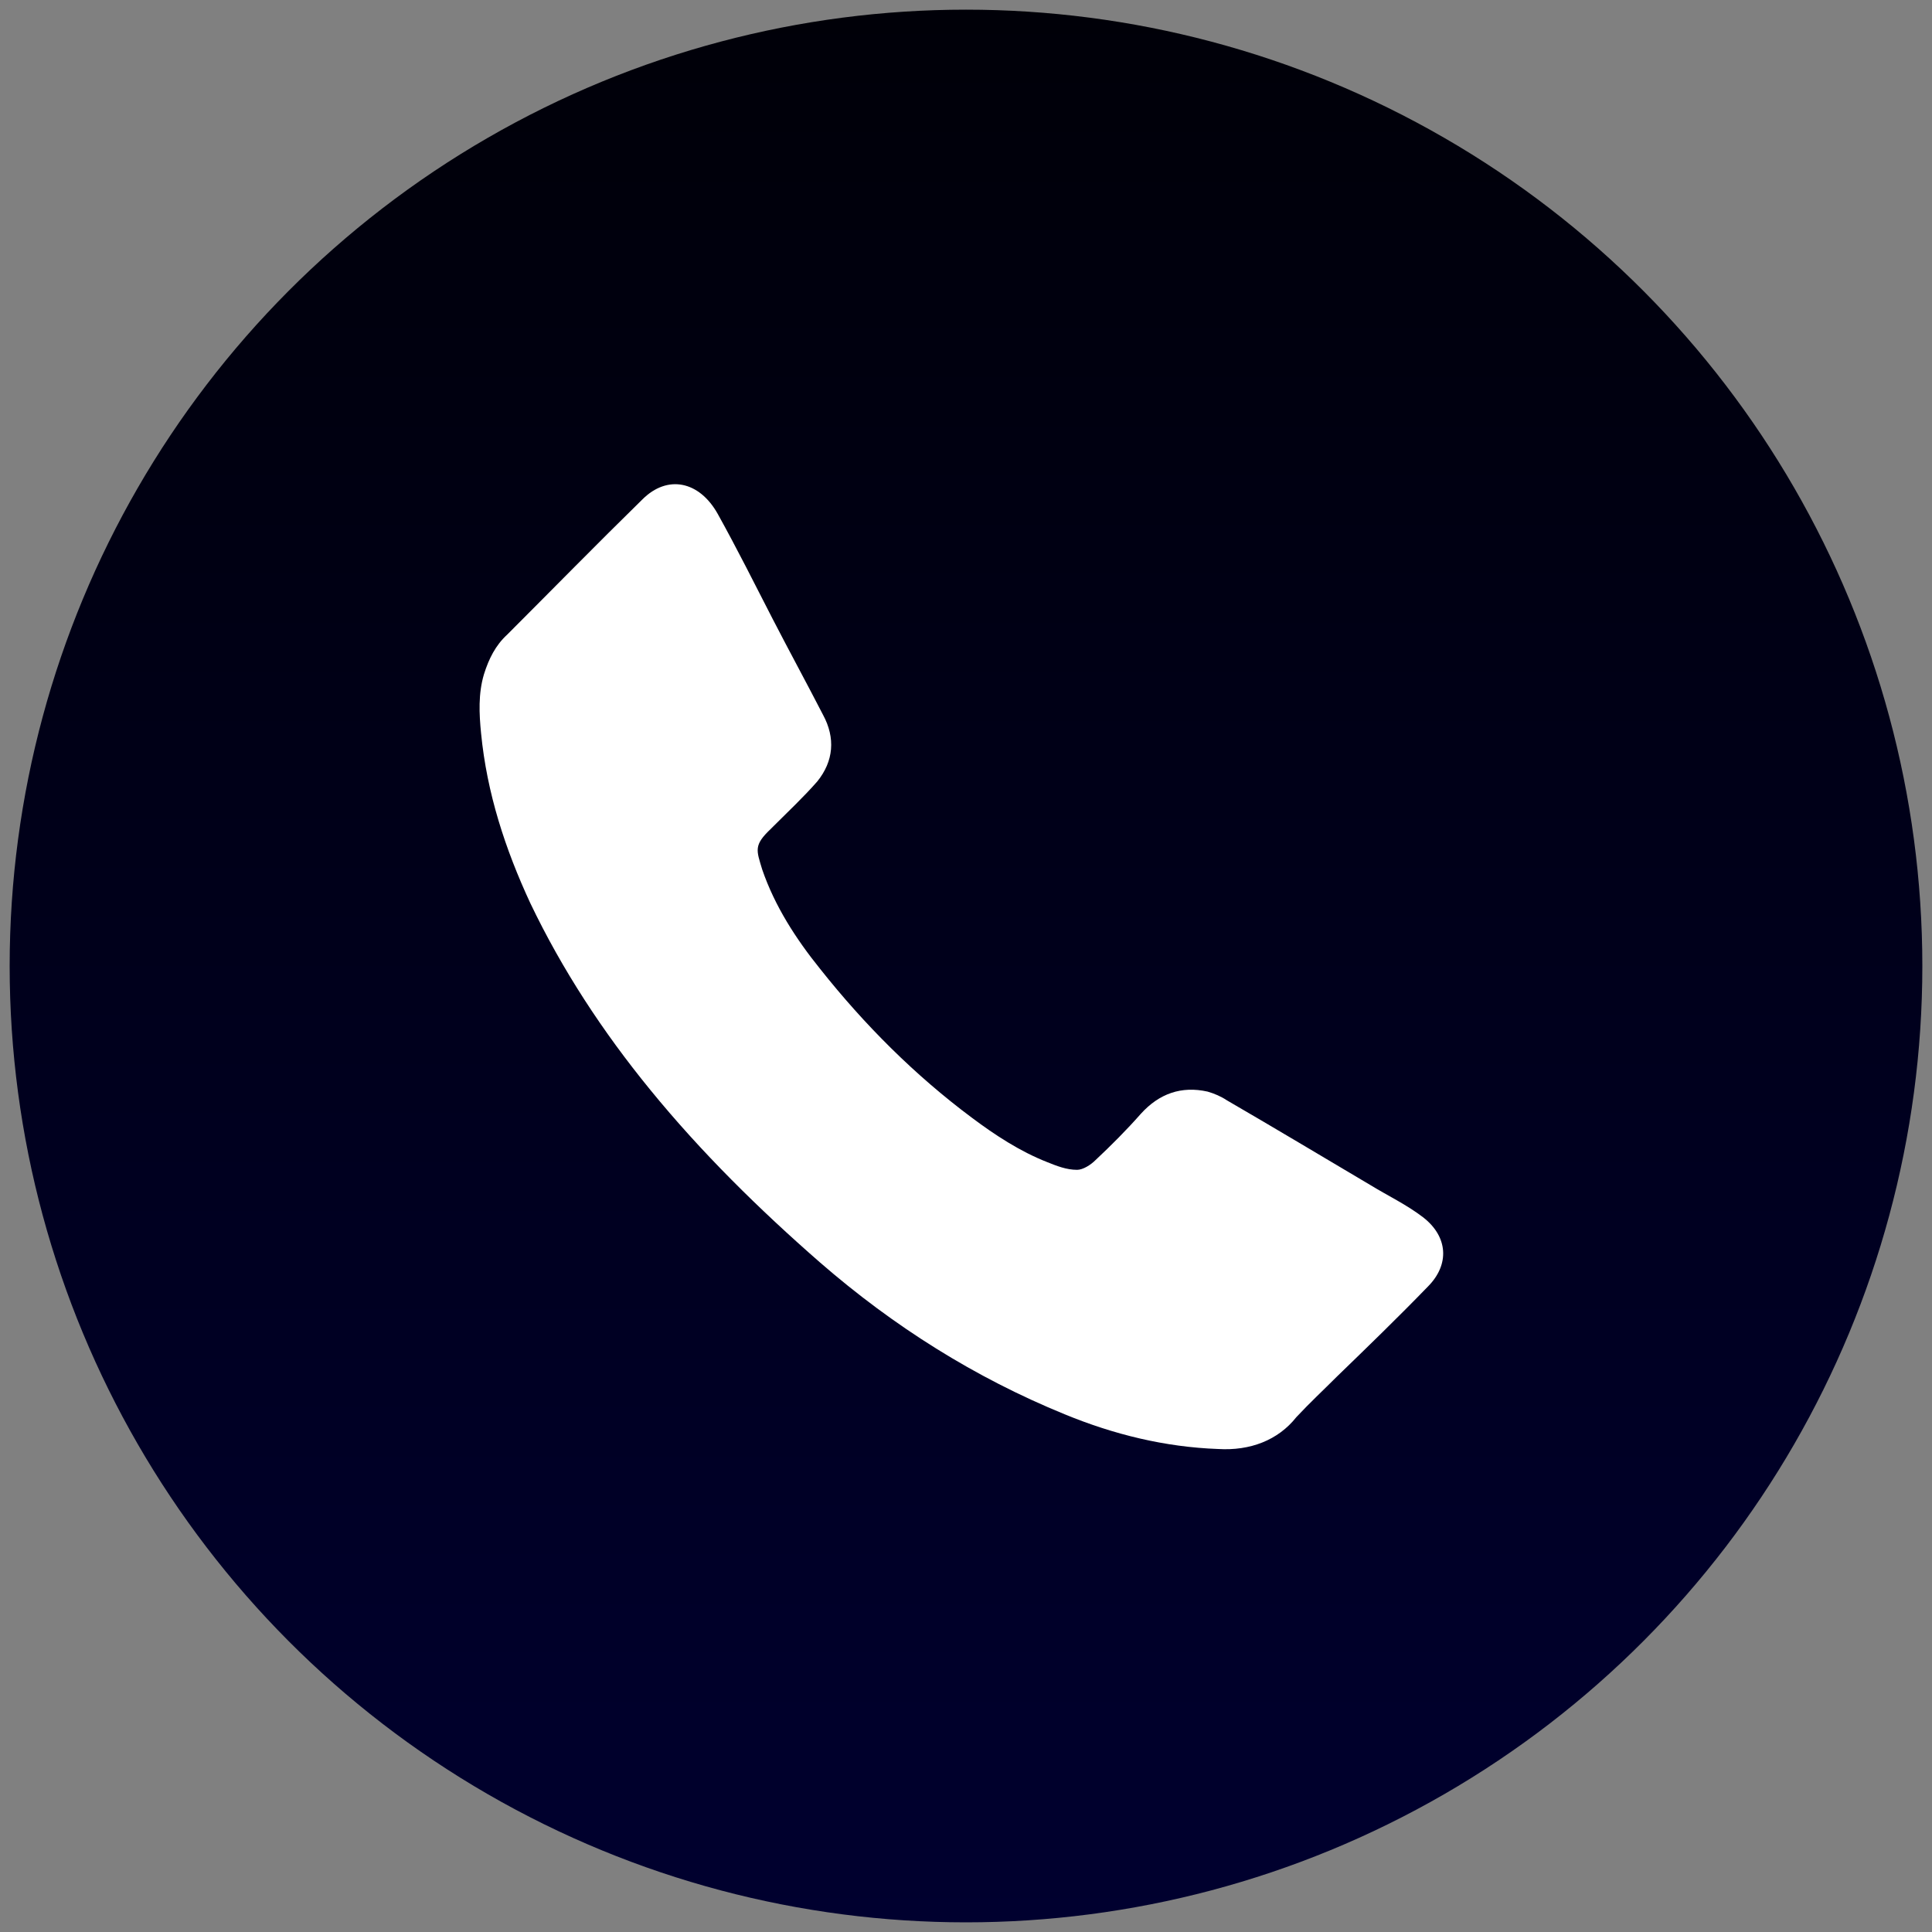 <svg xmlns="http://www.w3.org/2000/svg" xmlns:xlink="http://www.w3.org/1999/xlink" id="Layer_1" x="0" y="0" version="1.1" viewBox="0 0 200 200" style="enable-background:new 0 0 200 200" xml:space="preserve"><rect x="0" y="0" width="200" height="200" fill="#808080" stroke="none"/><style type="text/css">.st0{fill:url(#SVGID_1_)}.st1{fill:#fff}</style><linearGradient id="SVGID_1_" x1="100" x2="100" y1="199" y2="1" gradientUnits="userSpaceOnUse"><stop offset="0" style="stop-color:#00002f"/><stop offset="1" style="stop-color:#000008"/></linearGradient><circle cx="100" cy="100" r="99" class="st0"/><g><path d="M126.1,150c-5.5-0.2-10.8-1.5-15.9-3.6c-9.3-3.8-17.7-9.1-25.3-15.7c-6.3-5.5-12.3-11.4-17.6-17.9 c-4.9-6-9.1-12.4-12.4-19.3c-2.6-5.6-4.5-11.4-5.1-17.6c-0.2-2-0.3-4.1,0.3-6.1c0.5-1.6,1.2-3,2.4-4.1c4.7-4.7,9.3-9.4,14-14 c2.6-2.6,5.9-1.9,7.8,1.5c2,3.6,3.8,7.2,5.7,10.9c1.7,3.3,3.5,6.6,5.2,9.9c1.3,2.4,1.1,4.8-0.6,6.9c-1.4,1.6-3,3.1-4.5,4.6 c-0.1,0.1-0.2,0.2-0.3,0.3c-1.8,1.7-1.5,2.2-0.9,4.2c1.3,3.8,3.5,7.2,6,10.3c4.6,5.8,9.8,11,15.7,15.4c2.4,1.8,5,3.5,7.8,4.6 c1,0.4,2,0.8,3.1,0.8c0.6,0,1.4-0.5,1.9-1c1.6-1.5,3.2-3.1,4.7-4.8c1.9-2.1,4.2-2.9,6.9-2.3c0.7,0.2,1.4,0.5,2,0.9 c5,2.9,10,5.9,14.9,8.8c1.8,1.1,3.7,2,5.4,3.3c2.6,2,2.8,4.9,0.5,7.2c-3.1,3.2-6.2,6.2-9.4,9.3c-1.4,1.4-2.8,2.7-4.2,4.2 C132.3,149.1,129.4,150.2,126.1,150z" class="st1"/></g></svg>